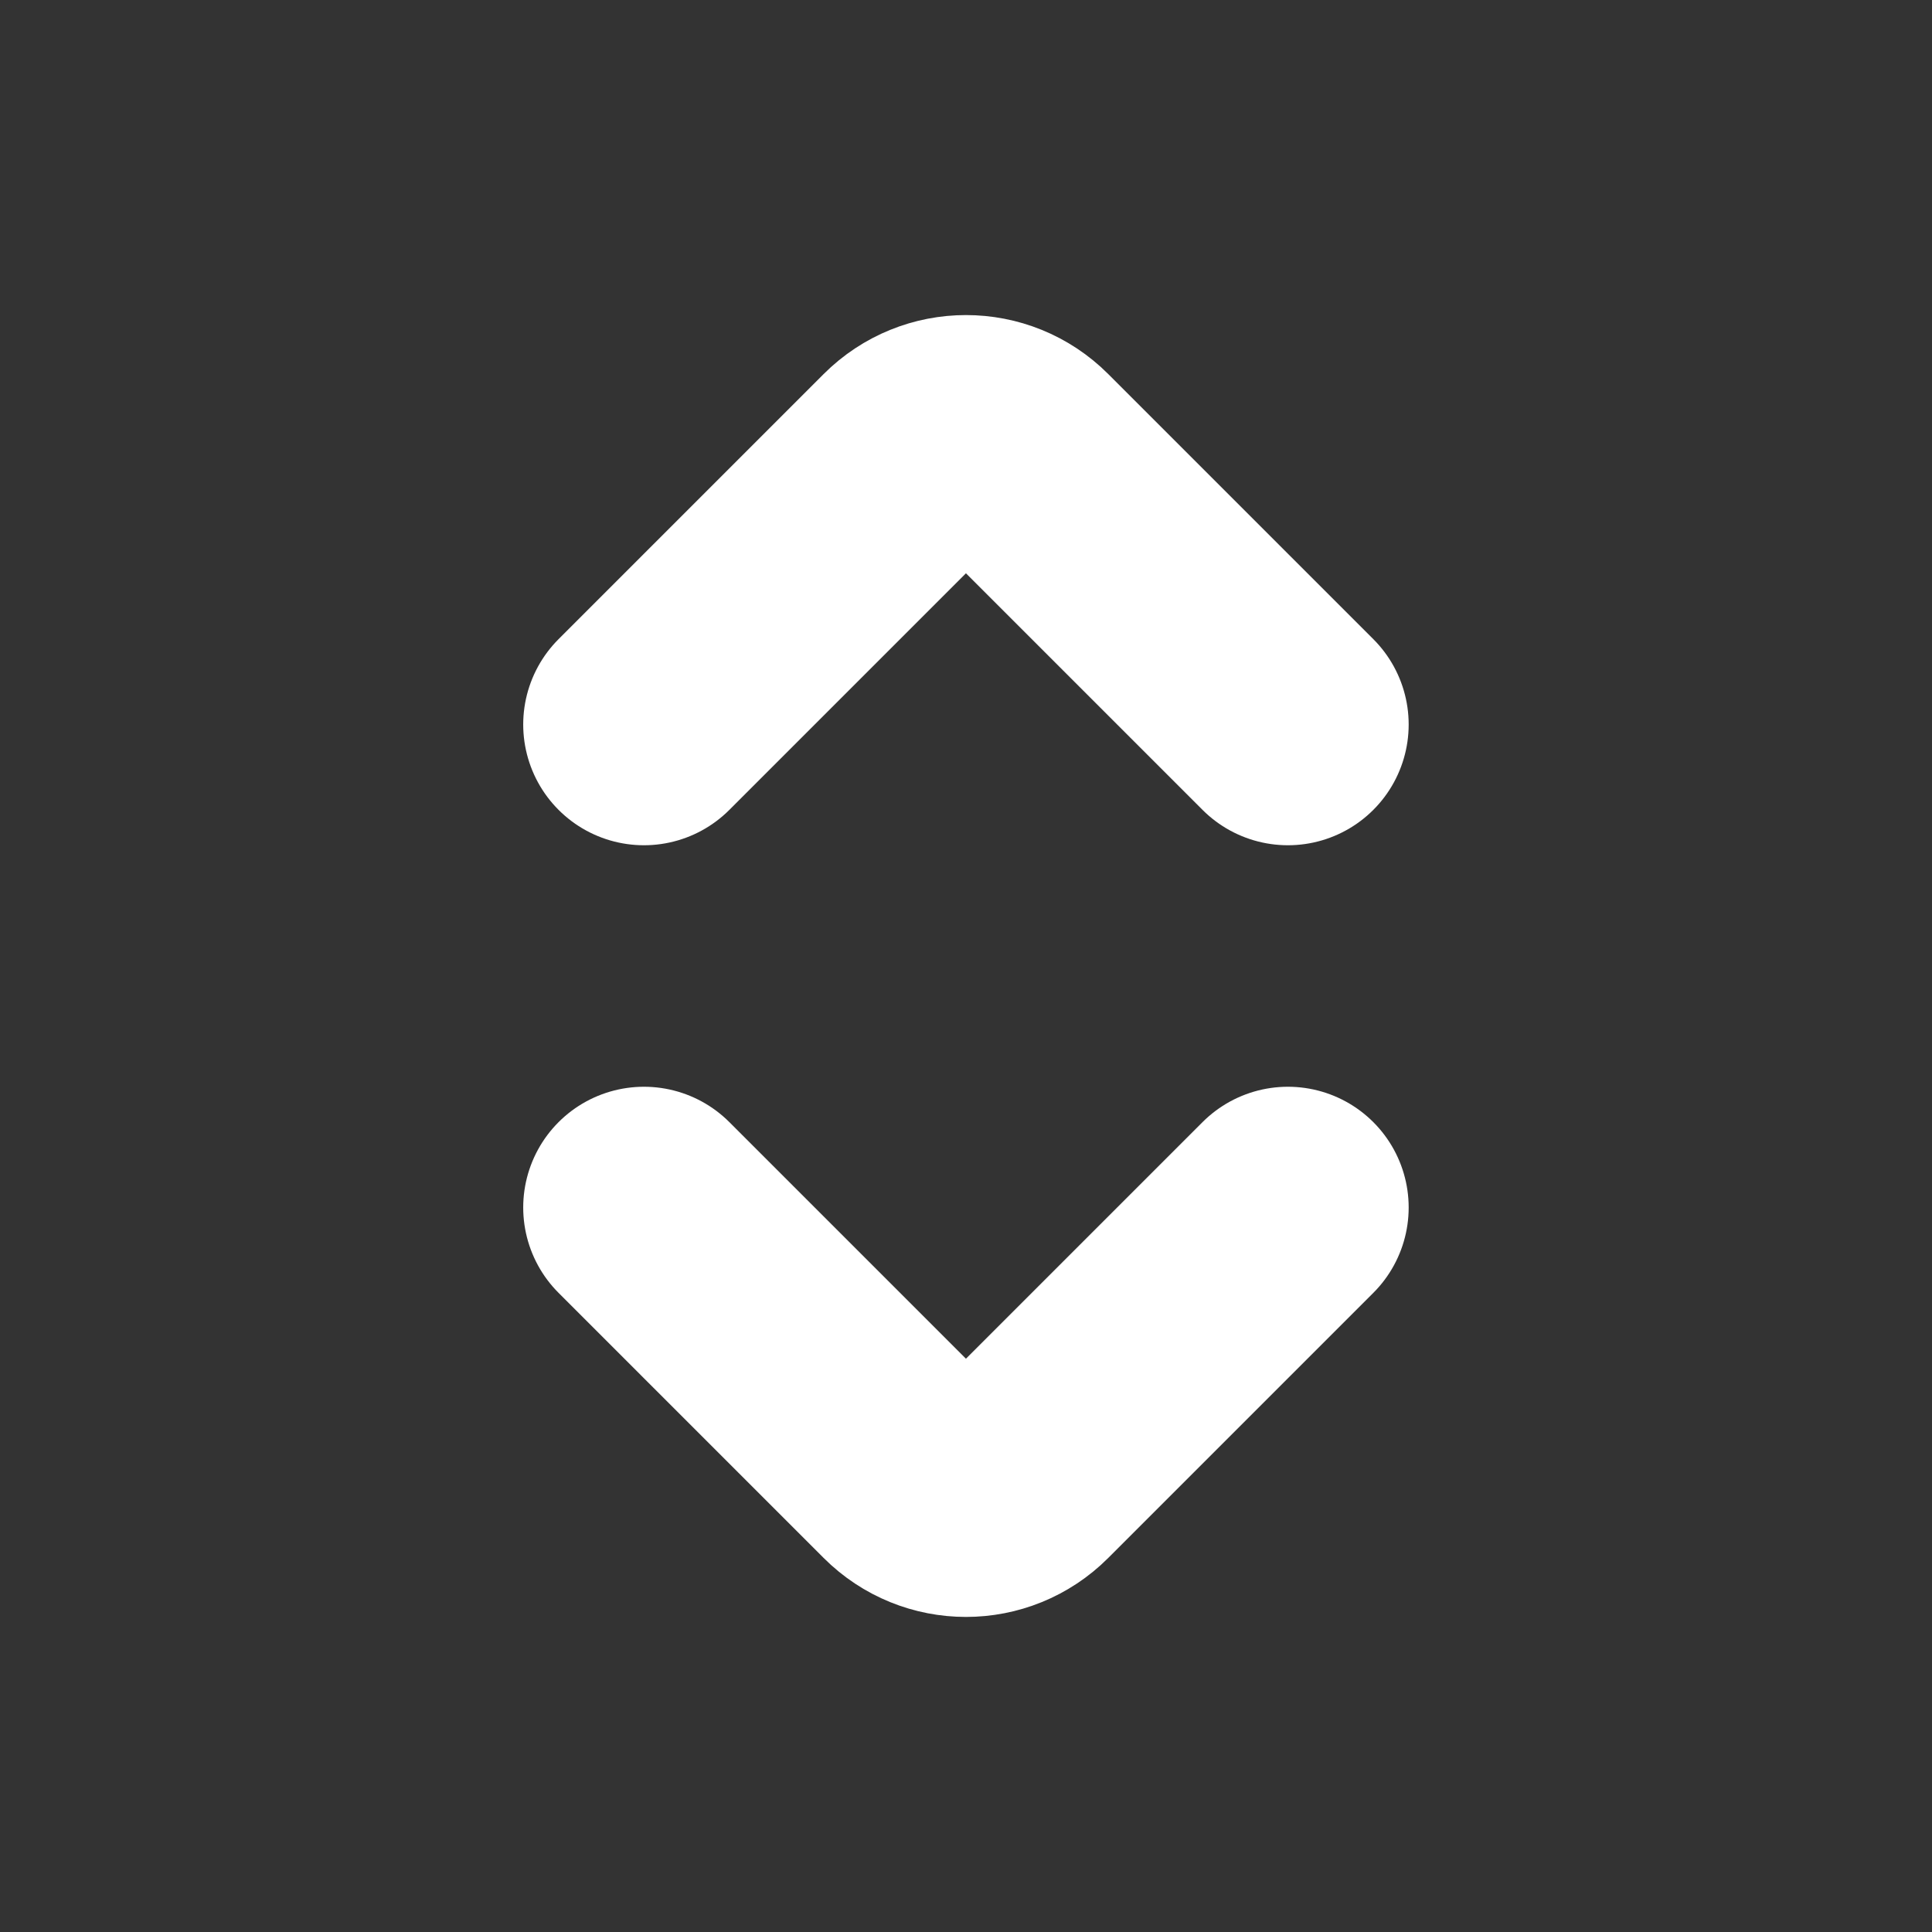 <svg xmlns="http://www.w3.org/2000/svg" width="16" height="16" viewBox="0 0 16 16" fill="none" class="tw-text-grey-600"><rect x="0" y="0" width="16" height="16" fill="#333333" stroke="none"/><path d="M5.333 6L7.528 3.805C7.789 3.544 8.211 3.544 8.471 3.805L10.666 6M5.333 10L7.528 12.195C7.789 12.456 8.211 12.456 8.471 12.195L10.666 10" stroke="white" stroke-width="2" stroke-linecap="round" stroke-linejoin="round"></path></svg>